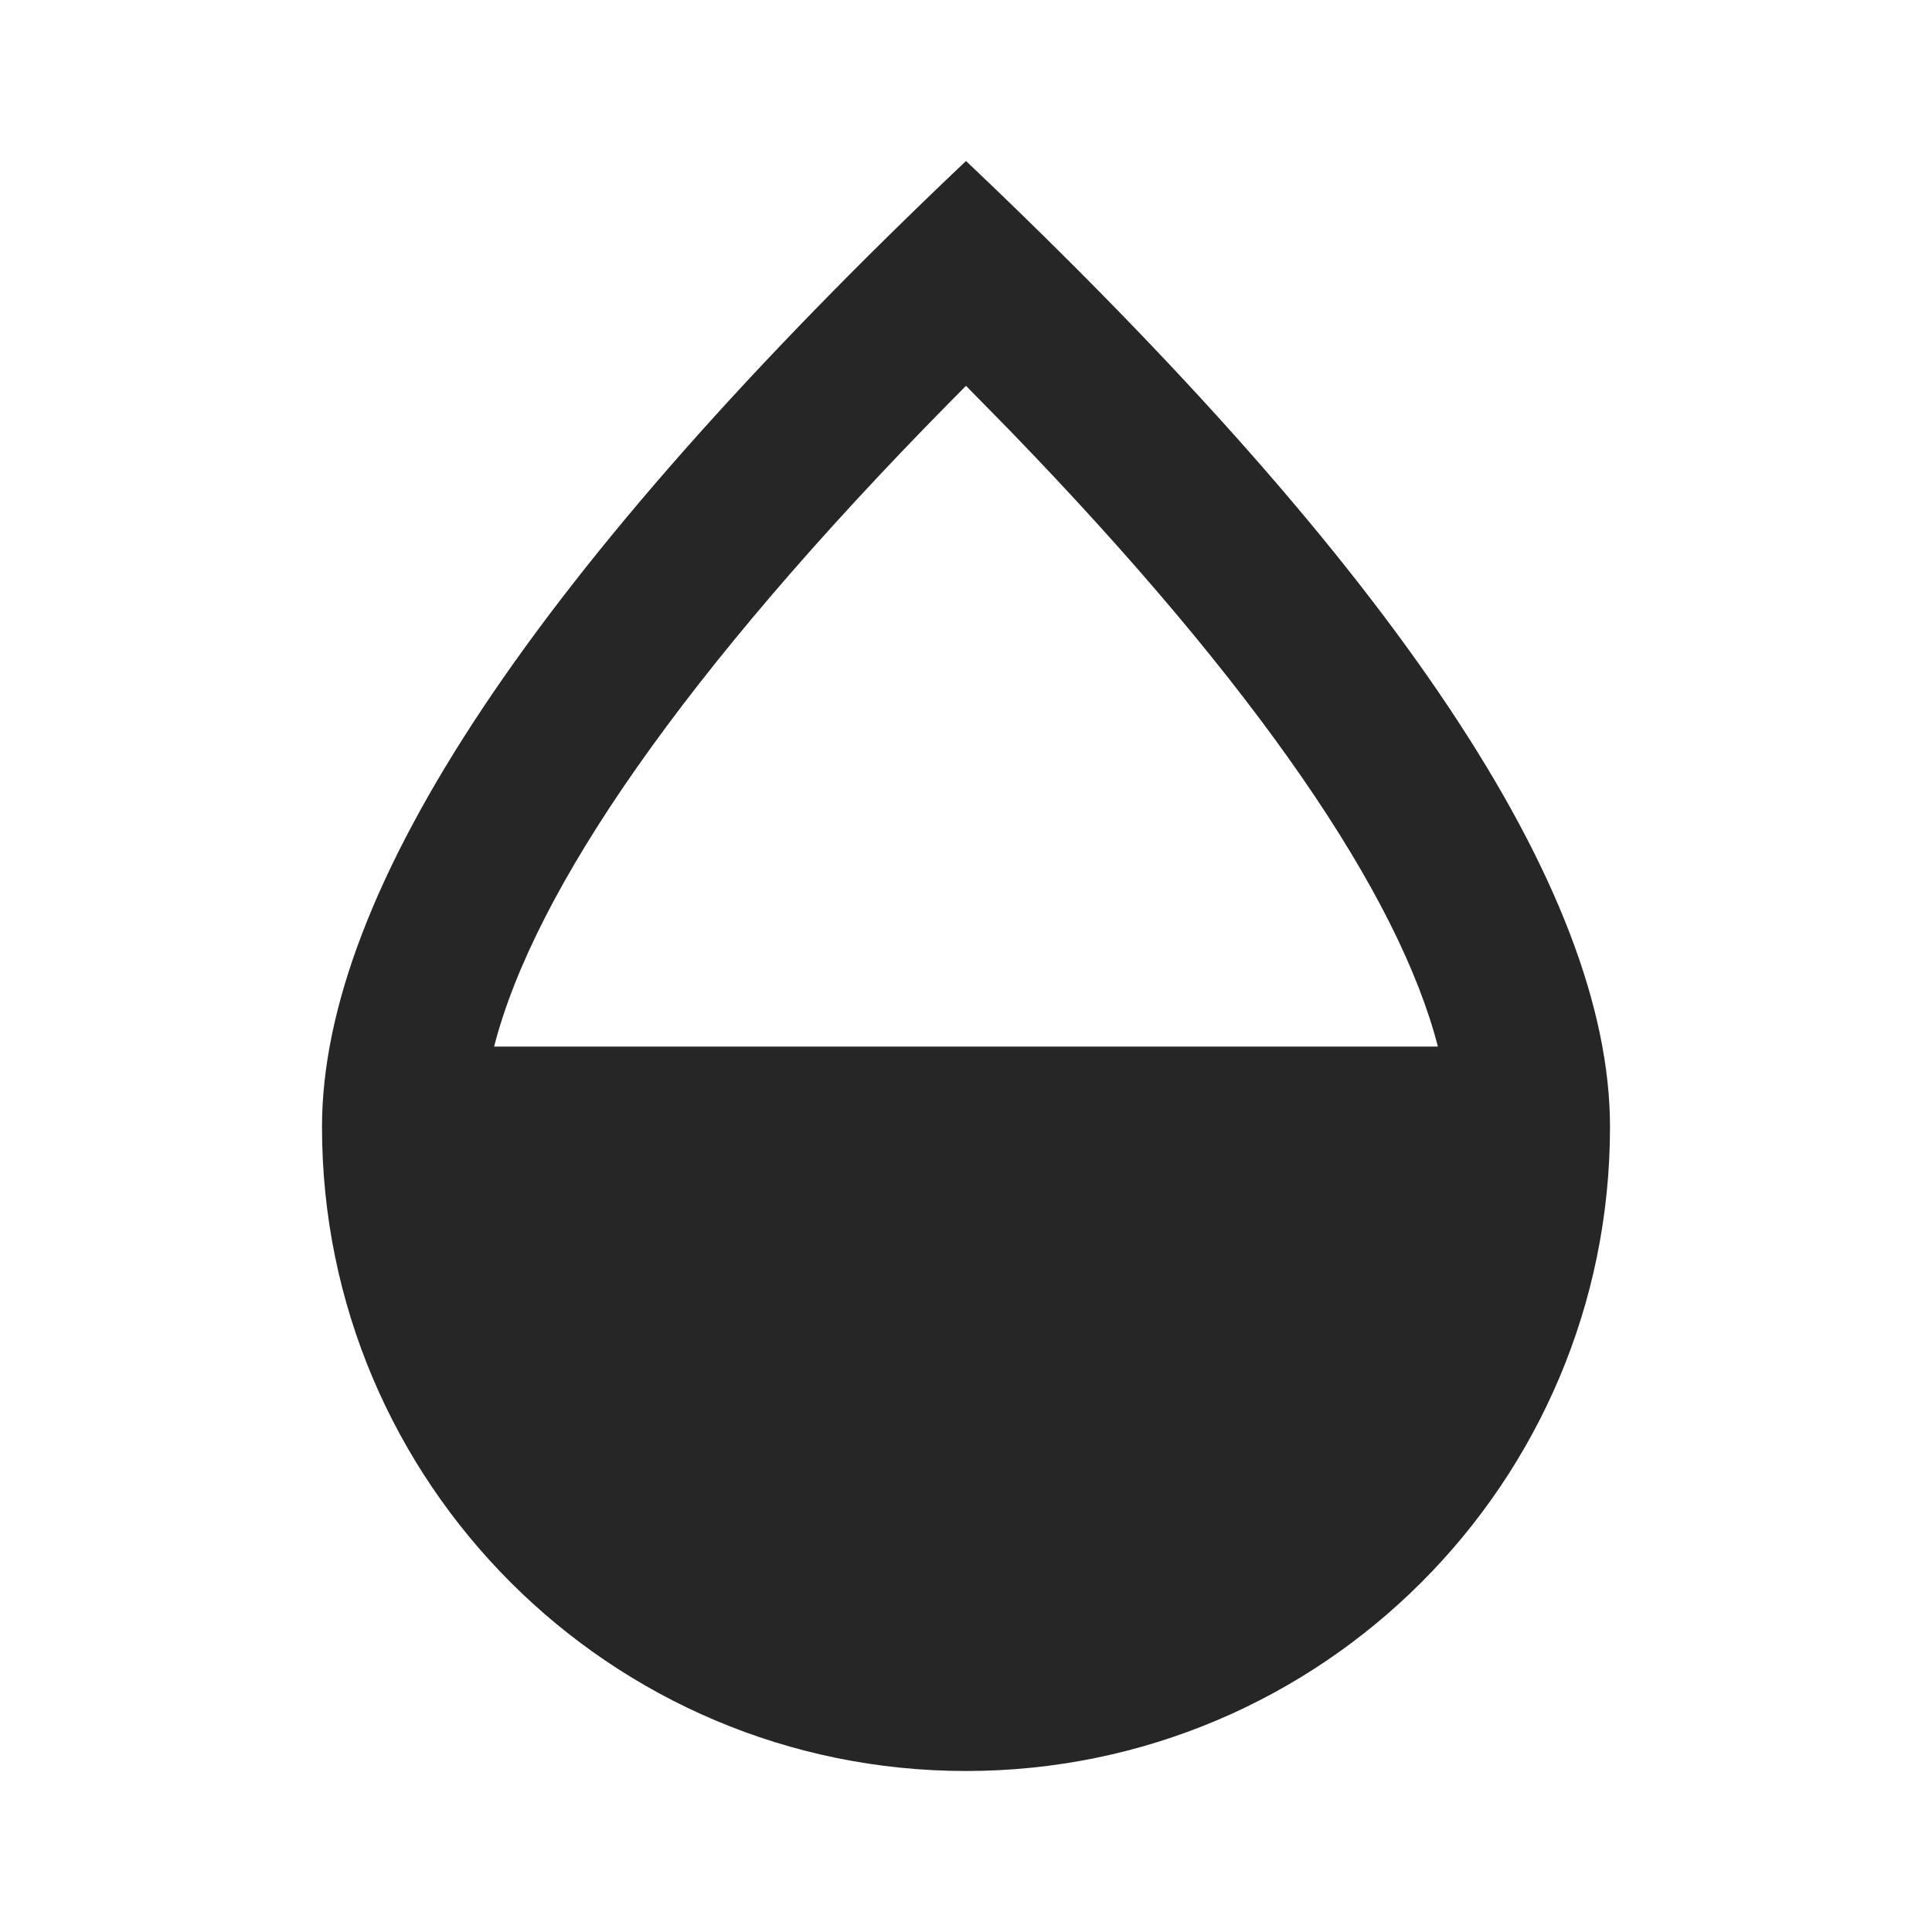 <svg width="24" height="24" viewBox="0 0 24 24" fill="none" xmlns="http://www.w3.org/2000/svg">
<path fill-rule="evenodd" clip-rule="evenodd" d="M20 14C20 11.055 17.333 7.054 12 2C6.667 7.054 4 11.055 4 14C4 18.418 7.582 22 12 22C16.418 22 20 18.418 20 14ZM12 4.793L12.54 5.343C15.62 8.524 17.378 11.117 17.862 13.001H6.138C6.638 11.052 8.502 8.344 11.783 5.012L12 4.793Z" fill="#262626"/>
</svg>
